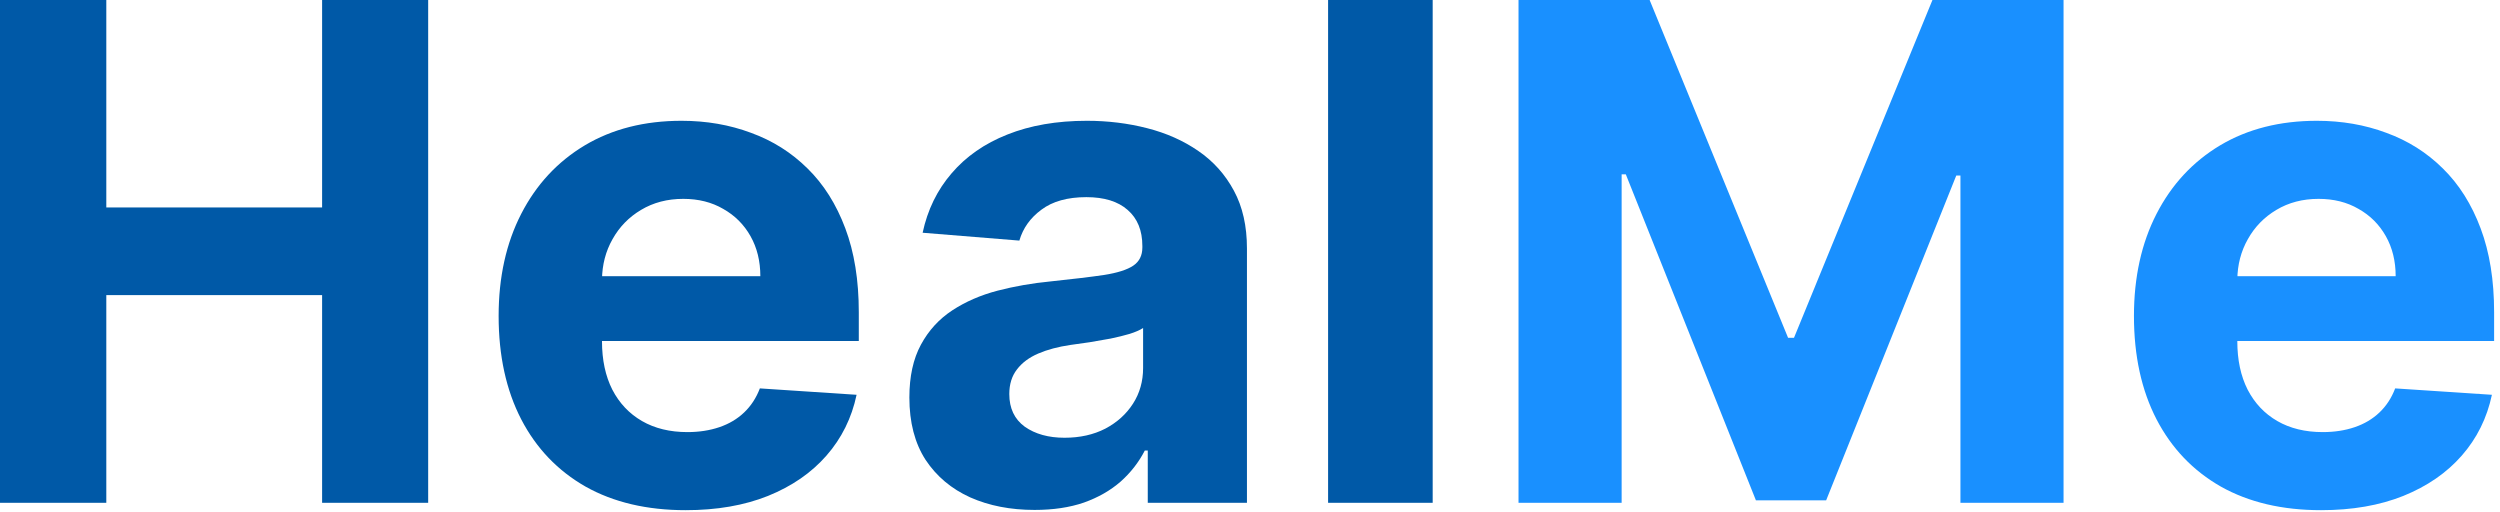 <svg width="405" height="83" viewBox="0 0 405 83" fill="none" xmlns="http://www.w3.org/2000/svg">
<path d="M0 81.454V0H17.222V33.608H52.182V0H69.364V81.454H52.182V47.807H17.222V81.454H0Z" fill="#0059A7"/>
<path d="M111.085 82.648C104.801 82.648 99.392 81.375 94.858 78.829C90.35 76.258 86.877 72.625 84.438 67.932C81.998 63.212 80.778 57.631 80.778 51.188C80.778 44.903 81.998 39.388 84.438 34.642C86.877 29.896 90.311 26.197 94.739 23.546C99.193 20.894 104.417 19.568 110.409 19.568C114.439 19.568 118.191 20.218 121.665 21.517C125.165 22.79 128.214 24.712 130.812 27.284C133.438 29.856 135.479 33.091 136.938 36.989C138.396 40.86 139.125 45.394 139.125 50.591V55.244H87.54V44.744H123.176C123.176 42.305 122.646 40.144 121.585 38.261C120.525 36.379 119.053 34.907 117.17 33.847C115.314 32.76 113.153 32.216 110.688 32.216C108.116 32.216 105.835 32.812 103.847 34.006C101.884 35.172 100.347 36.75 99.233 38.739C98.119 40.701 97.549 42.888 97.523 45.301V55.284C97.523 58.307 98.08 60.919 99.193 63.119C100.333 65.32 101.938 67.017 104.006 68.21C106.074 69.403 108.527 70 111.364 70C113.246 70 114.97 69.735 116.534 69.204C118.098 68.674 119.438 67.879 120.551 66.818C121.665 65.758 122.513 64.458 123.097 62.92L138.767 63.955C137.972 67.72 136.341 71.008 133.875 73.818C131.436 76.602 128.28 78.776 124.409 80.341C120.564 81.879 116.123 82.648 111.085 82.648Z" fill="#0059A7"/>
<path d="M167.602 82.608C163.705 82.608 160.231 81.932 157.182 80.579C154.133 79.201 151.72 77.172 149.943 74.494C148.193 71.79 147.318 68.422 147.318 64.392C147.318 60.998 147.941 58.148 149.188 55.841C150.434 53.534 152.131 51.678 154.278 50.273C156.426 48.867 158.866 47.807 161.597 47.091C164.354 46.375 167.244 45.871 170.267 45.58C173.82 45.208 176.684 44.864 178.858 44.545C181.032 44.201 182.61 43.697 183.591 43.034C184.572 42.371 185.062 41.39 185.062 40.091V39.852C185.062 37.333 184.267 35.385 182.676 34.006C181.112 32.627 178.884 31.938 175.994 31.938C172.945 31.938 170.519 32.614 168.716 33.966C166.913 35.292 165.72 36.962 165.136 38.977L149.466 37.705C150.261 33.992 151.826 30.784 154.159 28.079C156.492 25.349 159.502 23.254 163.188 21.796C166.9 20.311 171.195 19.568 176.074 19.568C179.468 19.568 182.716 19.966 185.818 20.761C188.947 21.557 191.718 22.79 194.131 24.46C196.57 26.131 198.492 28.278 199.898 30.903C201.303 33.502 202.006 36.617 202.006 40.25V81.454H185.938V72.983H185.46C184.479 74.892 183.167 76.576 181.523 78.034C179.879 79.466 177.903 80.593 175.597 81.415C173.29 82.21 170.625 82.608 167.602 82.608ZM172.455 70.915C174.947 70.915 177.148 70.424 179.057 69.443C180.966 68.436 182.464 67.083 183.551 65.386C184.638 63.689 185.182 61.767 185.182 59.619V53.136C184.652 53.481 183.922 53.799 182.994 54.091C182.093 54.356 181.072 54.608 179.932 54.847C178.792 55.059 177.652 55.258 176.511 55.443C175.371 55.602 174.337 55.748 173.409 55.881C171.42 56.172 169.684 56.636 168.199 57.273C166.714 57.909 165.561 58.771 164.739 59.858C163.917 60.919 163.506 62.244 163.506 63.835C163.506 66.142 164.341 67.905 166.011 69.125C167.708 70.318 169.856 70.915 172.455 70.915Z" fill="#0059A7"/>
<path d="M232.094 0V81.454H215.151V0H232.094Z" fill="#0059A7"/>
<path d="M246 0H267.239L289.67 54.727H290.625L313.057 0H334.295V81.454H317.591V28.438H316.915L295.835 81.057H284.46L263.381 28.239H262.705V81.454H246V0Z" fill="#1990FF"/>
<path d="M376.007 82.648C369.723 82.648 364.314 81.375 359.78 78.829C355.272 76.258 351.799 72.625 349.359 67.932C346.92 63.212 345.7 57.631 345.7 51.188C345.7 44.903 346.92 39.388 349.359 34.642C351.799 29.896 355.232 26.197 359.661 23.546C364.115 20.894 369.339 19.568 375.331 19.568C379.361 19.568 383.113 20.218 386.587 21.517C390.087 22.79 393.136 24.712 395.734 27.284C398.359 29.856 400.401 33.091 401.859 36.989C403.318 40.86 404.047 45.394 404.047 50.591V55.244H352.462V44.744H388.098C388.098 42.305 387.568 40.144 386.507 38.261C385.447 36.379 383.975 34.907 382.092 33.847C380.236 32.76 378.075 32.216 375.609 32.216C373.037 32.216 370.757 32.812 368.768 34.006C366.806 35.172 365.268 36.75 364.155 38.739C363.041 40.701 362.471 42.888 362.445 45.301V55.284C362.445 58.307 363.001 60.919 364.115 63.119C365.255 65.32 366.859 67.017 368.928 68.21C370.996 69.403 373.448 70 376.286 70C378.168 70 379.892 69.735 381.456 69.204C383.02 68.674 384.359 67.879 385.473 66.818C386.587 65.758 387.435 64.458 388.018 62.92L403.689 63.955C402.893 67.72 401.263 71.008 398.797 73.818C396.357 76.602 393.202 78.776 389.331 80.341C385.486 81.879 381.045 82.648 376.007 82.648Z" fill="#1990FF"/>
</svg>
